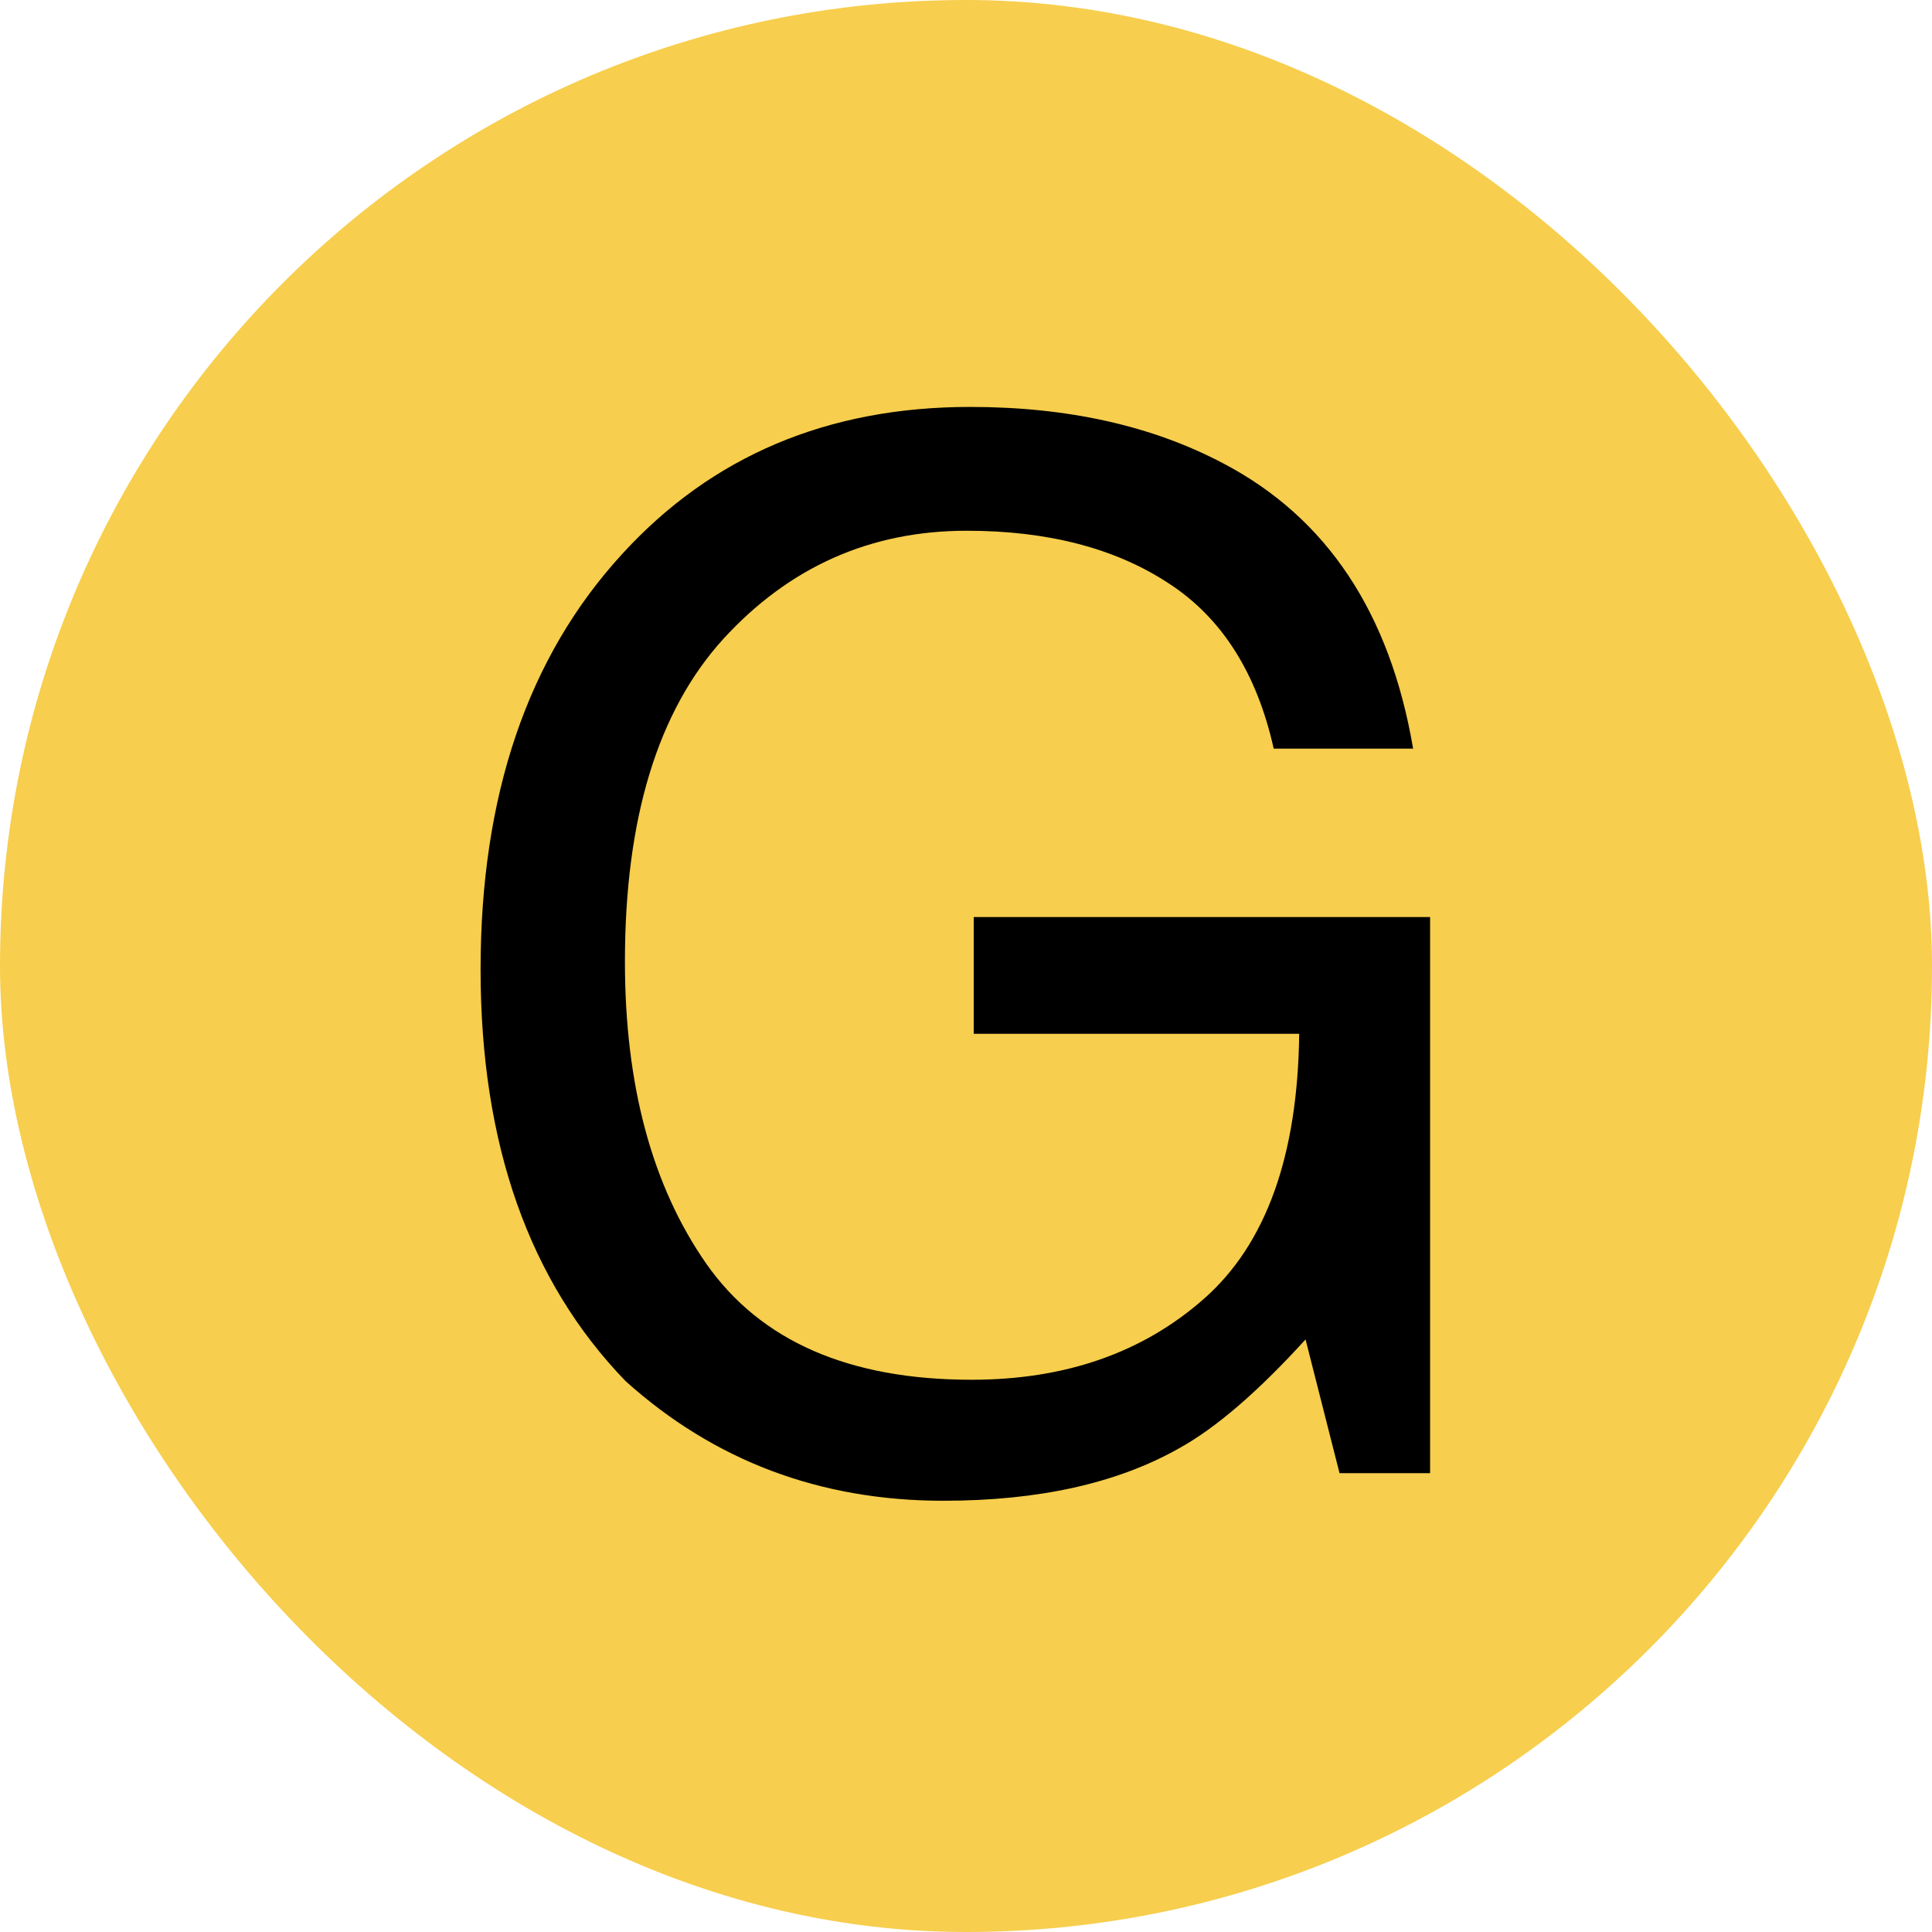 <svg width="80" height="80" viewBox="0 0 80 80" fill="none" xmlns="http://www.w3.org/2000/svg">
<rect width="80" height="80" rx="40" fill="#F7CE4D"/>
<path d="M40.174 16.85C44.217 16.85 47.713 17.631 50.662 19.193C54.94 21.439 57.557 25.375 58.514 31H52.742C52.039 27.855 50.584 25.57 48.377 24.145C46.17 22.699 43.387 21.977 40.027 21.977C36.043 21.977 32.684 23.471 29.949 26.459C27.234 29.447 25.877 33.9 25.877 39.818C25.877 44.935 27 49.105 29.246 52.328C31.492 55.531 35.154 57.133 40.232 57.133C44.119 57.133 47.332 56.01 49.871 53.764C52.43 51.498 53.738 47.846 53.797 42.807H40.32V37.973H59.217V61H55.467L54.06 55.463C52.088 57.631 50.34 59.135 48.816 59.975C46.258 61.42 43.006 62.143 39.06 62.143C33.963 62.143 29.578 60.492 25.906 57.191C21.902 53.051 19.9 47.367 19.9 40.141C19.9 32.934 21.854 27.201 25.76 22.943C29.471 18.881 34.275 16.85 40.174 16.85Z" fill="black"/>
</svg>
